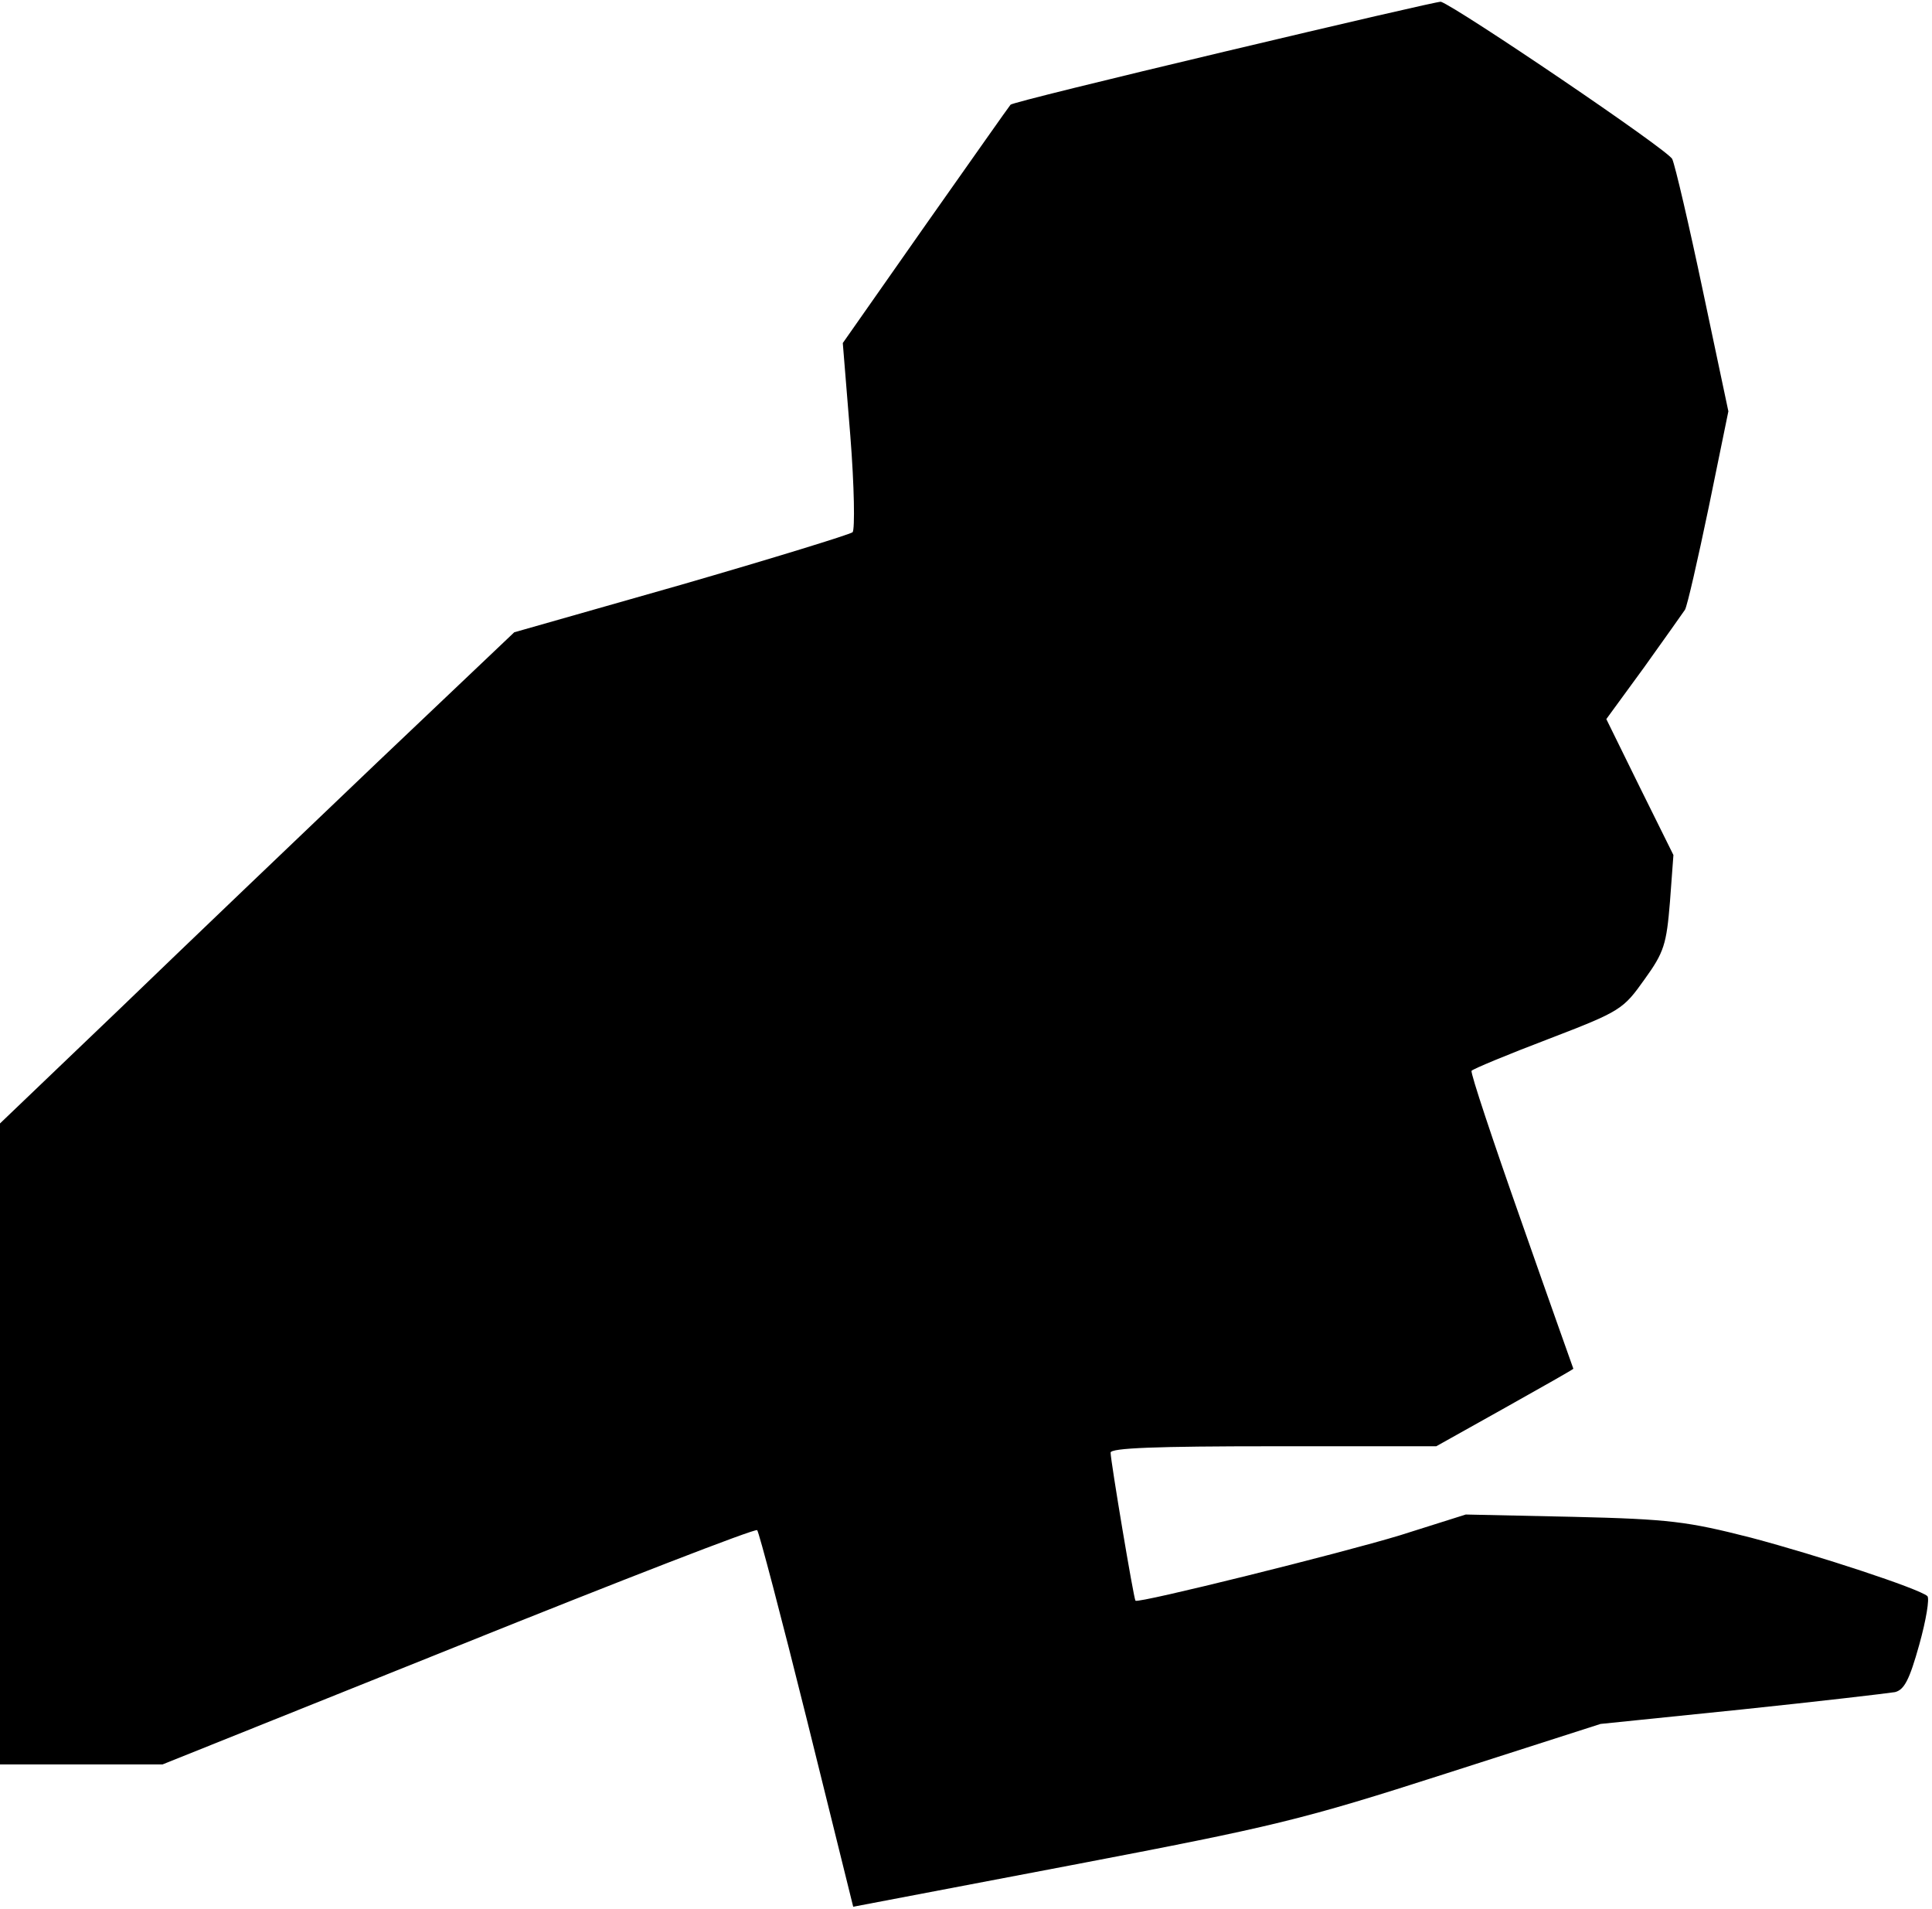 <?xml version="1.0" standalone="no"?>
<!DOCTYPE svg PUBLIC "-//W3C//DTD SVG 20010904//EN"
 "http://www.w3.org/TR/2001/REC-SVG-20010904/DTD/svg10.dtd">
<svg version="1.0" xmlns="http://www.w3.org/2000/svg"
 width="334pt" height="330pt" viewBox="0 0 334 330"
 preserveAspectRatio="xMidYMid meet">
<g transform="translate(0,330) scale(0.1,-0.1)"
fill="#000000" stroke="none">
<path fill="#000000" stroke="none" d="M2118 3211 c-202 -48 -369 -89 -371
-92 -2 -2 -68 -96 -147 -208 l-143 -204 13 -160 c7 -88 8 -162 4 -167 -5 -4
-138 -45 -297 -91 l-288 -82 -237 -225 c-130 -124 -330 -315 -444 -425 l-208
-199 0 -554 0 -554 141 0 140 0 511 205 c281 113 513 203 517 200 3 -3 42
-151 86 -328 l80 -323 378 72 c351 67 397 78 646 158 l268 86 244 25 c134 14
253 28 265 30 16 4 25 21 42 82 12 43 18 80 14 84 -15 13 -188 70 -305 101
-110 28 -140 32 -307 36 l-186 4 -114 -36 c-102 -31 -452 -118 -457 -113 -3 3
-43 242 -43 256 0 8 78 11 281 11 l282 0 118 66 c66 37 119 67 119 68 0 0 -41
115 -90 255 -49 139 -88 256 -86 260 2 3 62 28 133 55 125 48 129 51 166 103
34 47 38 61 44 134 l6 81 -58 117 -58 118 65 89 c35 49 67 94 71 100 4 7 22
86 41 177 l34 166 -44 208 c-24 114 -48 217 -53 228 -6 15 -371 262 -400 272
-3 1 -171 -38 -373 -86z"/>
</g>
</svg>
